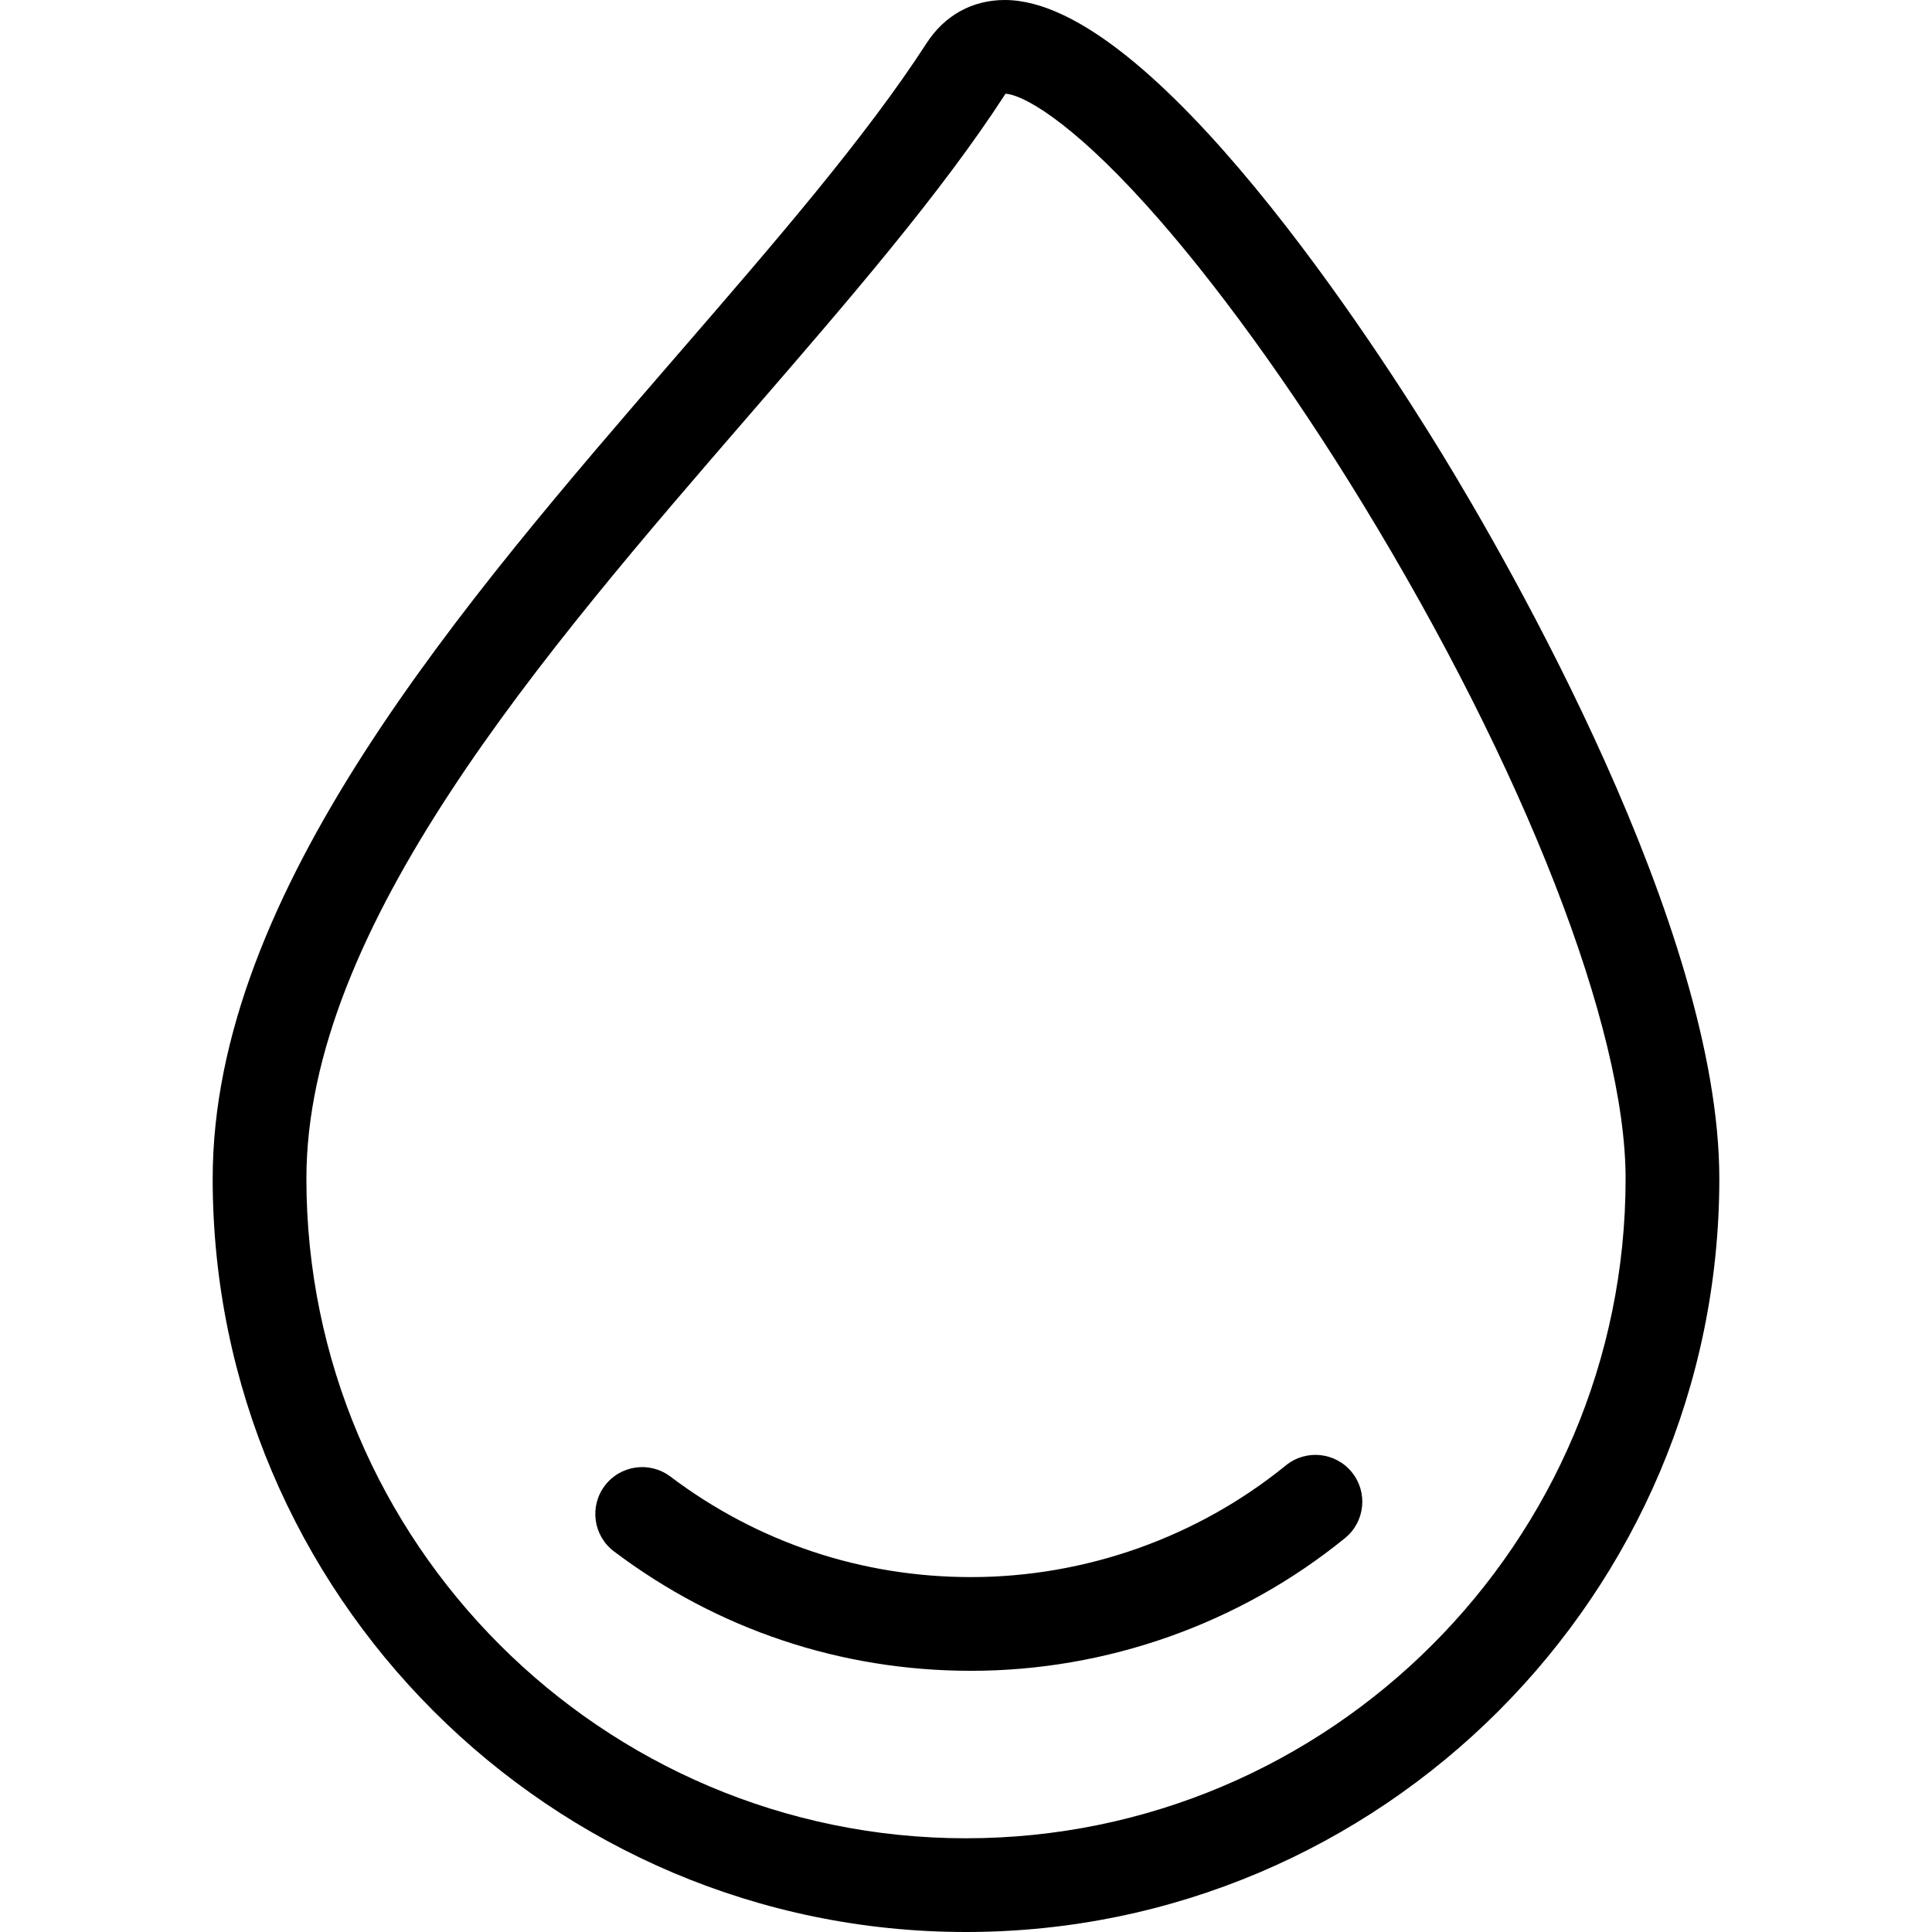 <?xml version="1.0" encoding="iso-8859-1"?>
<!-- Generator: Adobe Illustrator 17.1.0, SVG Export Plug-In . SVG Version: 6.00 Build 0)  -->
<!DOCTYPE svg PUBLIC "-//W3C//DTD SVG 1.1//EN" "http://www.w3.org/Graphics/SVG/1.1/DTD/svg11.dtd">
<svg version="1.1" id="Capa_1" xmlns="http://www.w3.org/2000/svg" xmlns:xlink="http://www.w3.org/1999/xlink" x="0px" y="0px"
	 viewBox="0 0 412.295 412.295" style="enable-background:new 0 0 412.295 412.295;" xml:space="preserve">
<g>
	<path d="M307.836,97.02C293.933,74.26,246.108,0,214.425,0c-6.917,0-12.838,3.265-16.673,9.192
		c-12.997,20.085-32.308,42.406-52.754,66.037c-46.691,53.965-99.611,115.13-99.611,176.305
		c0,88.644,72.117,160.761,160.761,160.761s160.761-72.117,160.761-160.761C366.908,197.892,321.694,119.706,307.836,97.02z
		 M206.147,392.295c-77.616,0-140.761-63.145-140.761-140.761c0-53.724,50.331-111.896,94.736-163.219
		c20.914-24.172,40.668-47.004,54.42-68.257c0.013-0.019,0.024-0.037,0.036-0.054c3.41,0.152,13.381,5.282,30.024,23.733
		c14.483,16.058,30.879,38.683,46.166,63.708c34.628,56.688,56.14,111.899,56.14,144.088
		C346.908,329.15,283.763,392.295,206.147,392.295z"/>
	<path d="M274.414,312.717c-18.91,15.374-42.774,23.84-67.198,23.84c-23.371,0-45.554-7.418-64.151-21.454
		c-4.409-3.327-10.679-2.451-14.006,1.958c-3.327,4.409-2.45,10.679,1.958,14.006c22.096,16.676,48.446,25.49,76.199,25.49
		c29.004,0,57.35-10.058,79.814-28.322c4.286-3.484,4.935-9.782,1.451-14.067S278.699,309.233,274.414,312.717z"/>
</g>
<g>
</g>
<g>
</g>
<g>
</g>
<g>
</g>
<g>
</g>
<g>
</g>
<g>
</g>
<g>
</g>
<g>
</g>
<g>
</g>
<g>
</g>
<g>
</g>
<g>
</g>
<g>
</g>
<g>
</g>
</svg>
